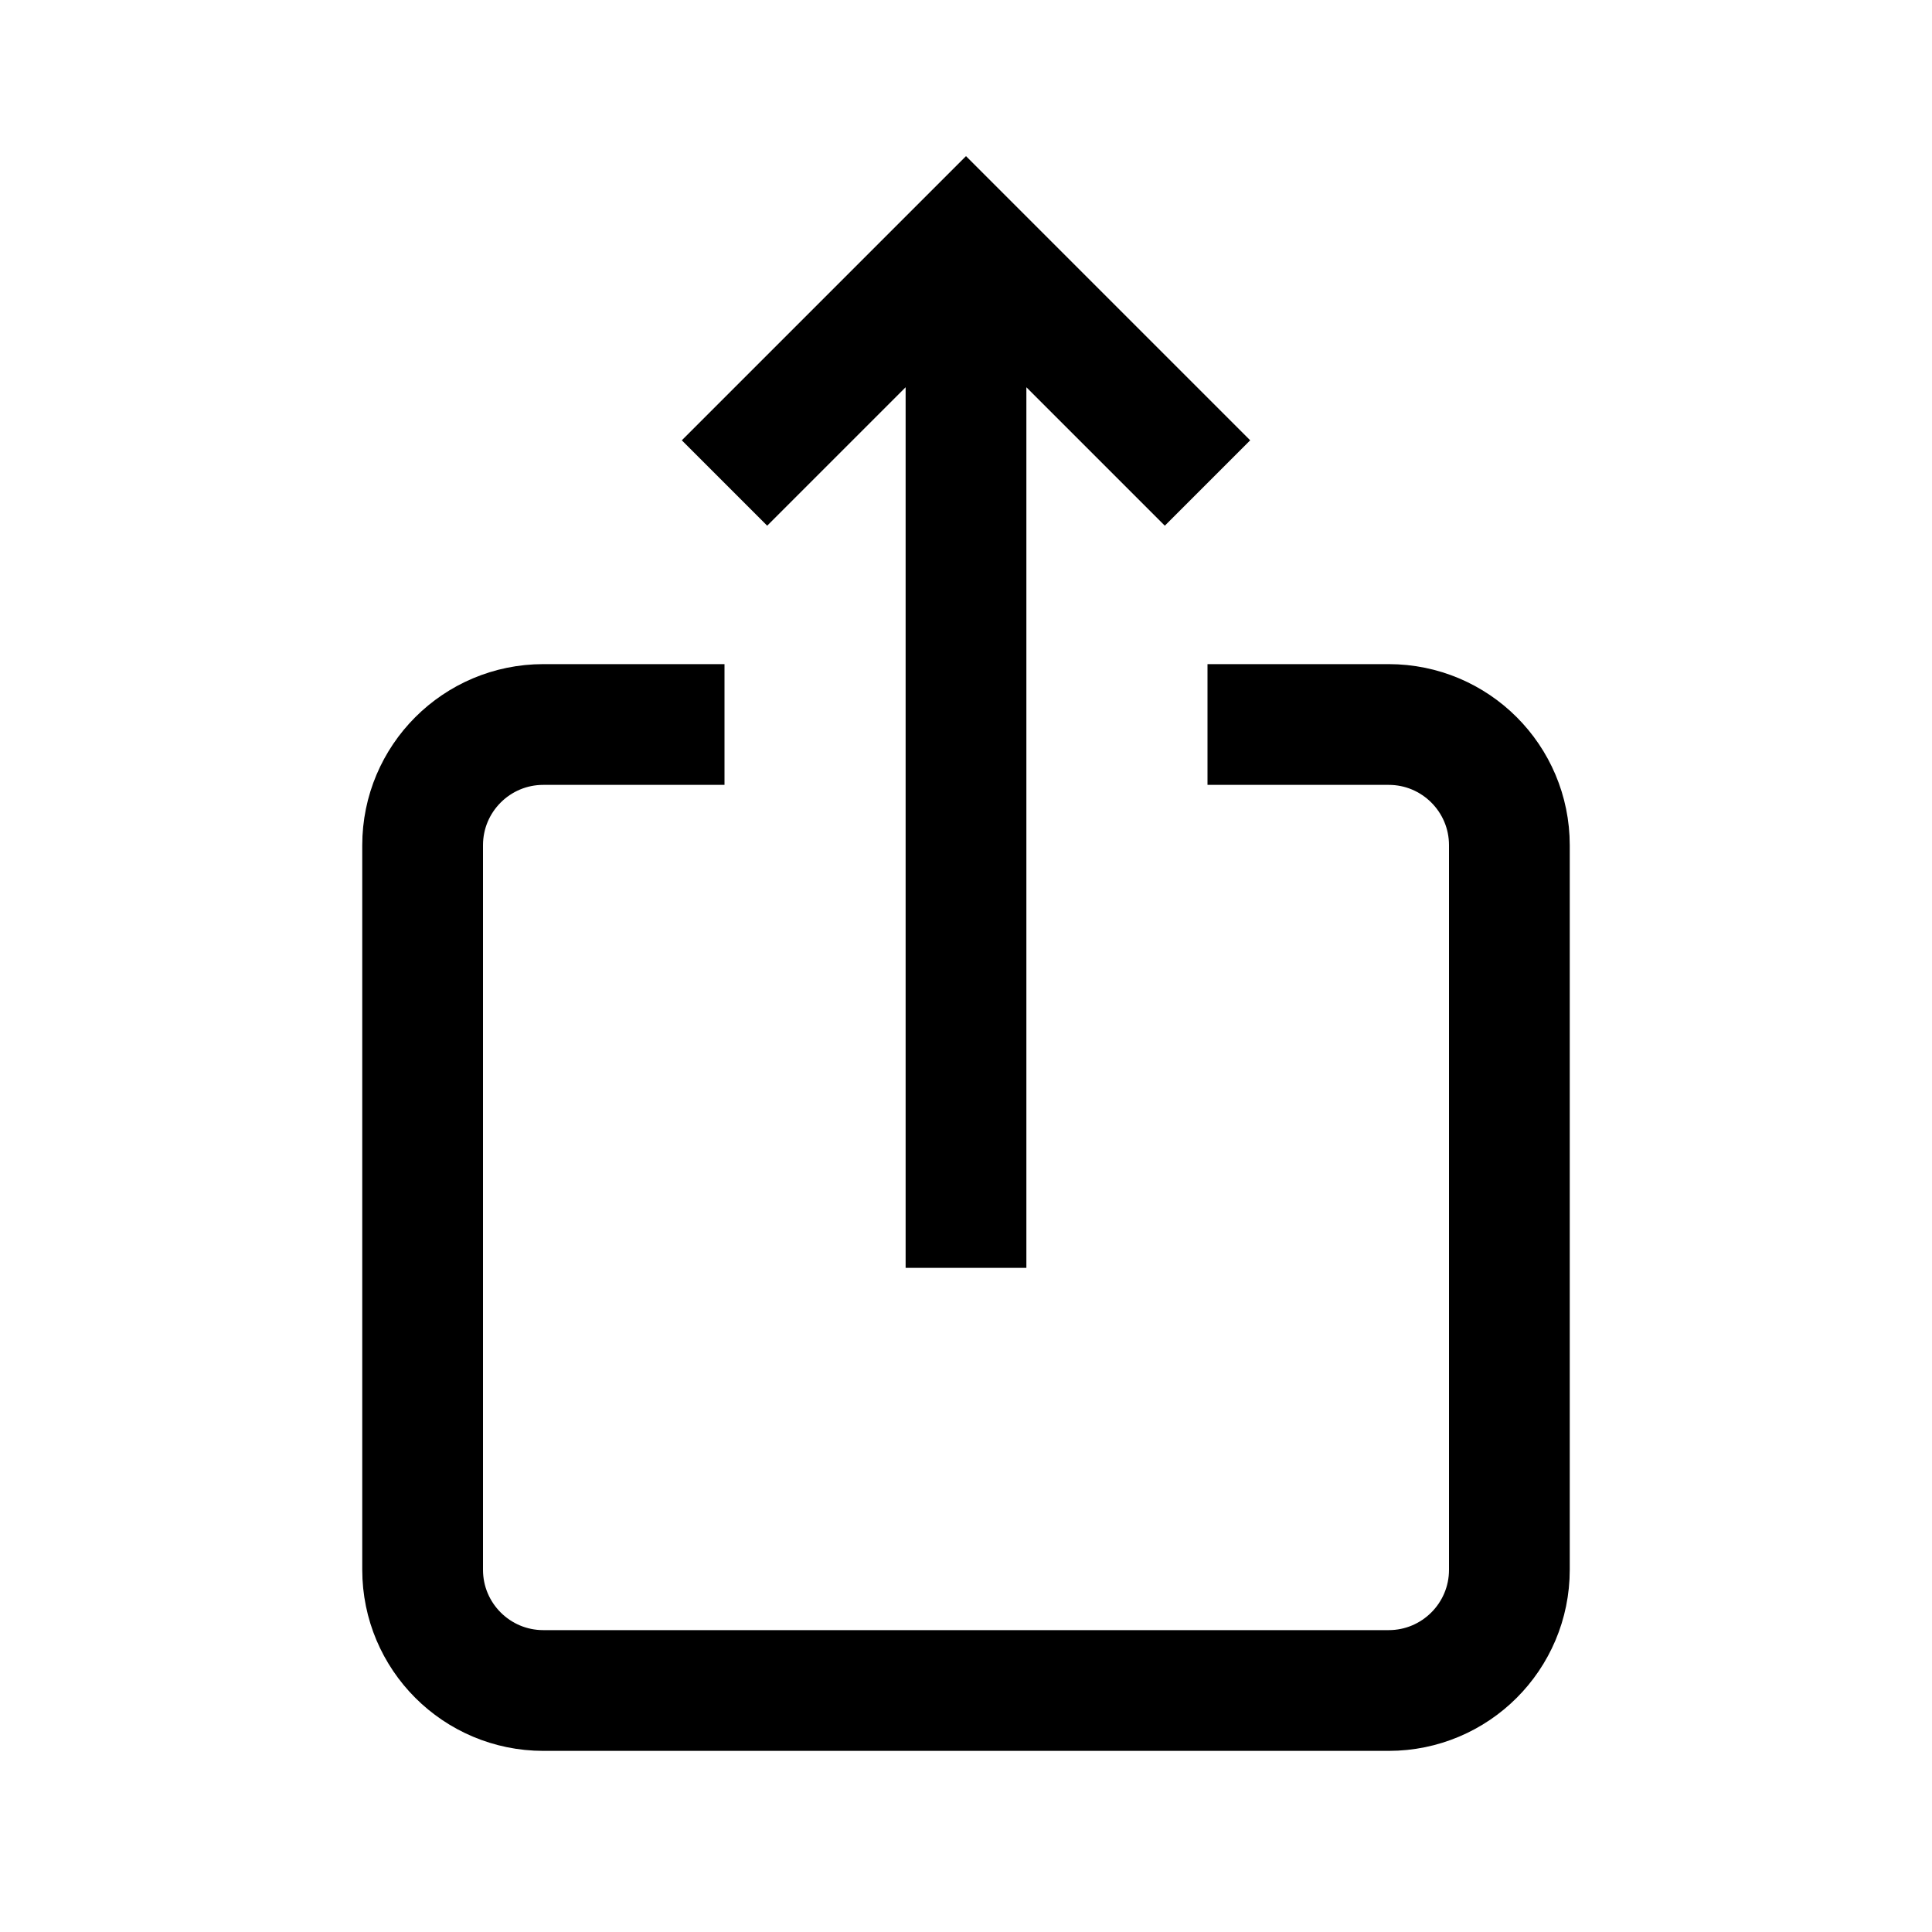 <svg xmlns="http://www.w3.org/2000/svg" viewBox="0 0 32 32" width="256" height="256"><path fill="none" stroke="#000" stroke-miterlimit="10" stroke-width="2" d="M20 12h3c1.105 0 2 .895 2 2v12c0 1.105-.895 2-2 2H9c-1.105 0-2-.895-2-2V14c0-1.105.895-2 2-2h3M16 21V5M12 8l4-4 4 4"/></svg>